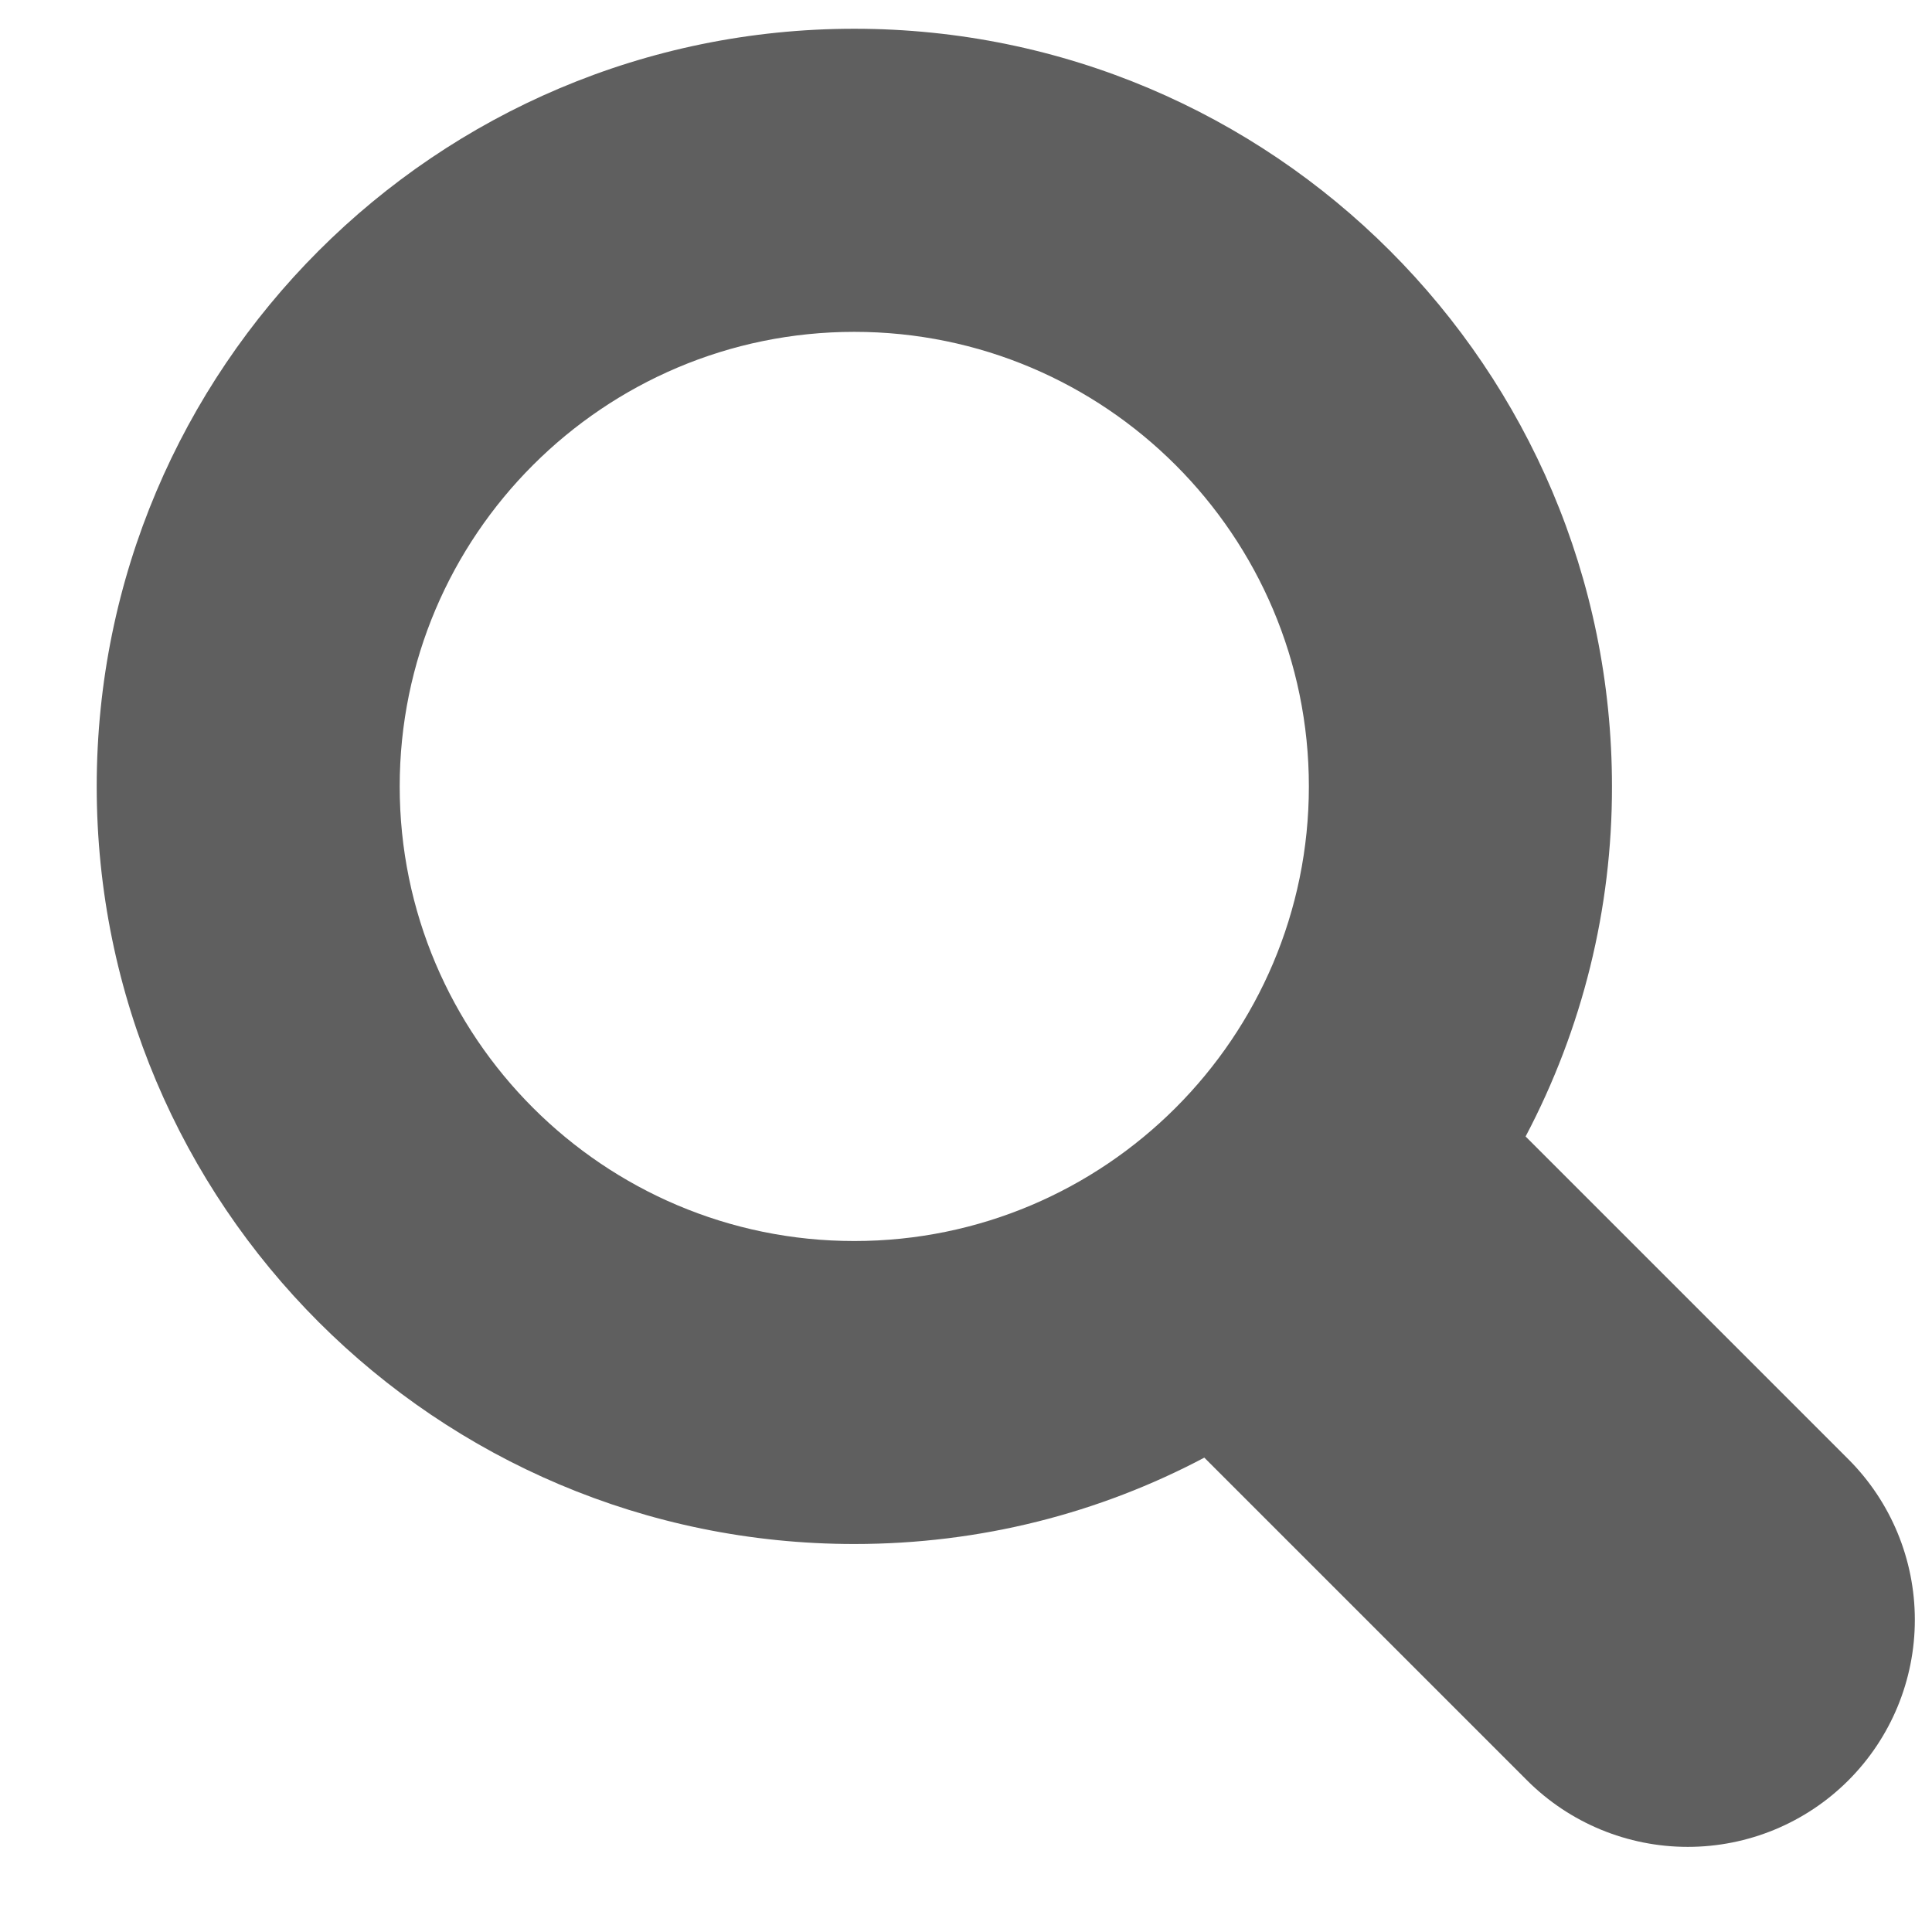 <svg width="17" height="17" viewBox="0 0 17 17" fill="none" xmlns="http://www.w3.org/2000/svg">
<path d="M7.517 10.92C5.311 10.92 3.517 9.127 3.517 6.92C3.517 4.713 5.311 2.92 7.517 2.92C9.724 2.92 11.517 4.713 11.517 6.92C11.517 9.127 9.724 10.92 7.517 10.92ZM16.264 12.84L13.424 10C13.925 9.051 14.186 7.993 14.184 6.92C14.184 3.24 11.197 0.253 7.517 0.253C3.837 0.253 0.851 3.24 0.851 6.92C0.851 10.6 3.837 13.586 7.517 13.586C8.631 13.586 9.677 13.313 10.597 12.826L13.437 15.666C13.812 16.041 14.321 16.251 14.851 16.251C15.381 16.251 15.889 16.041 16.264 15.666C16.639 15.291 16.849 14.783 16.849 14.253C16.849 13.723 16.639 13.215 16.264 12.84Z" fill="#5F5F5F"/>
</svg>

